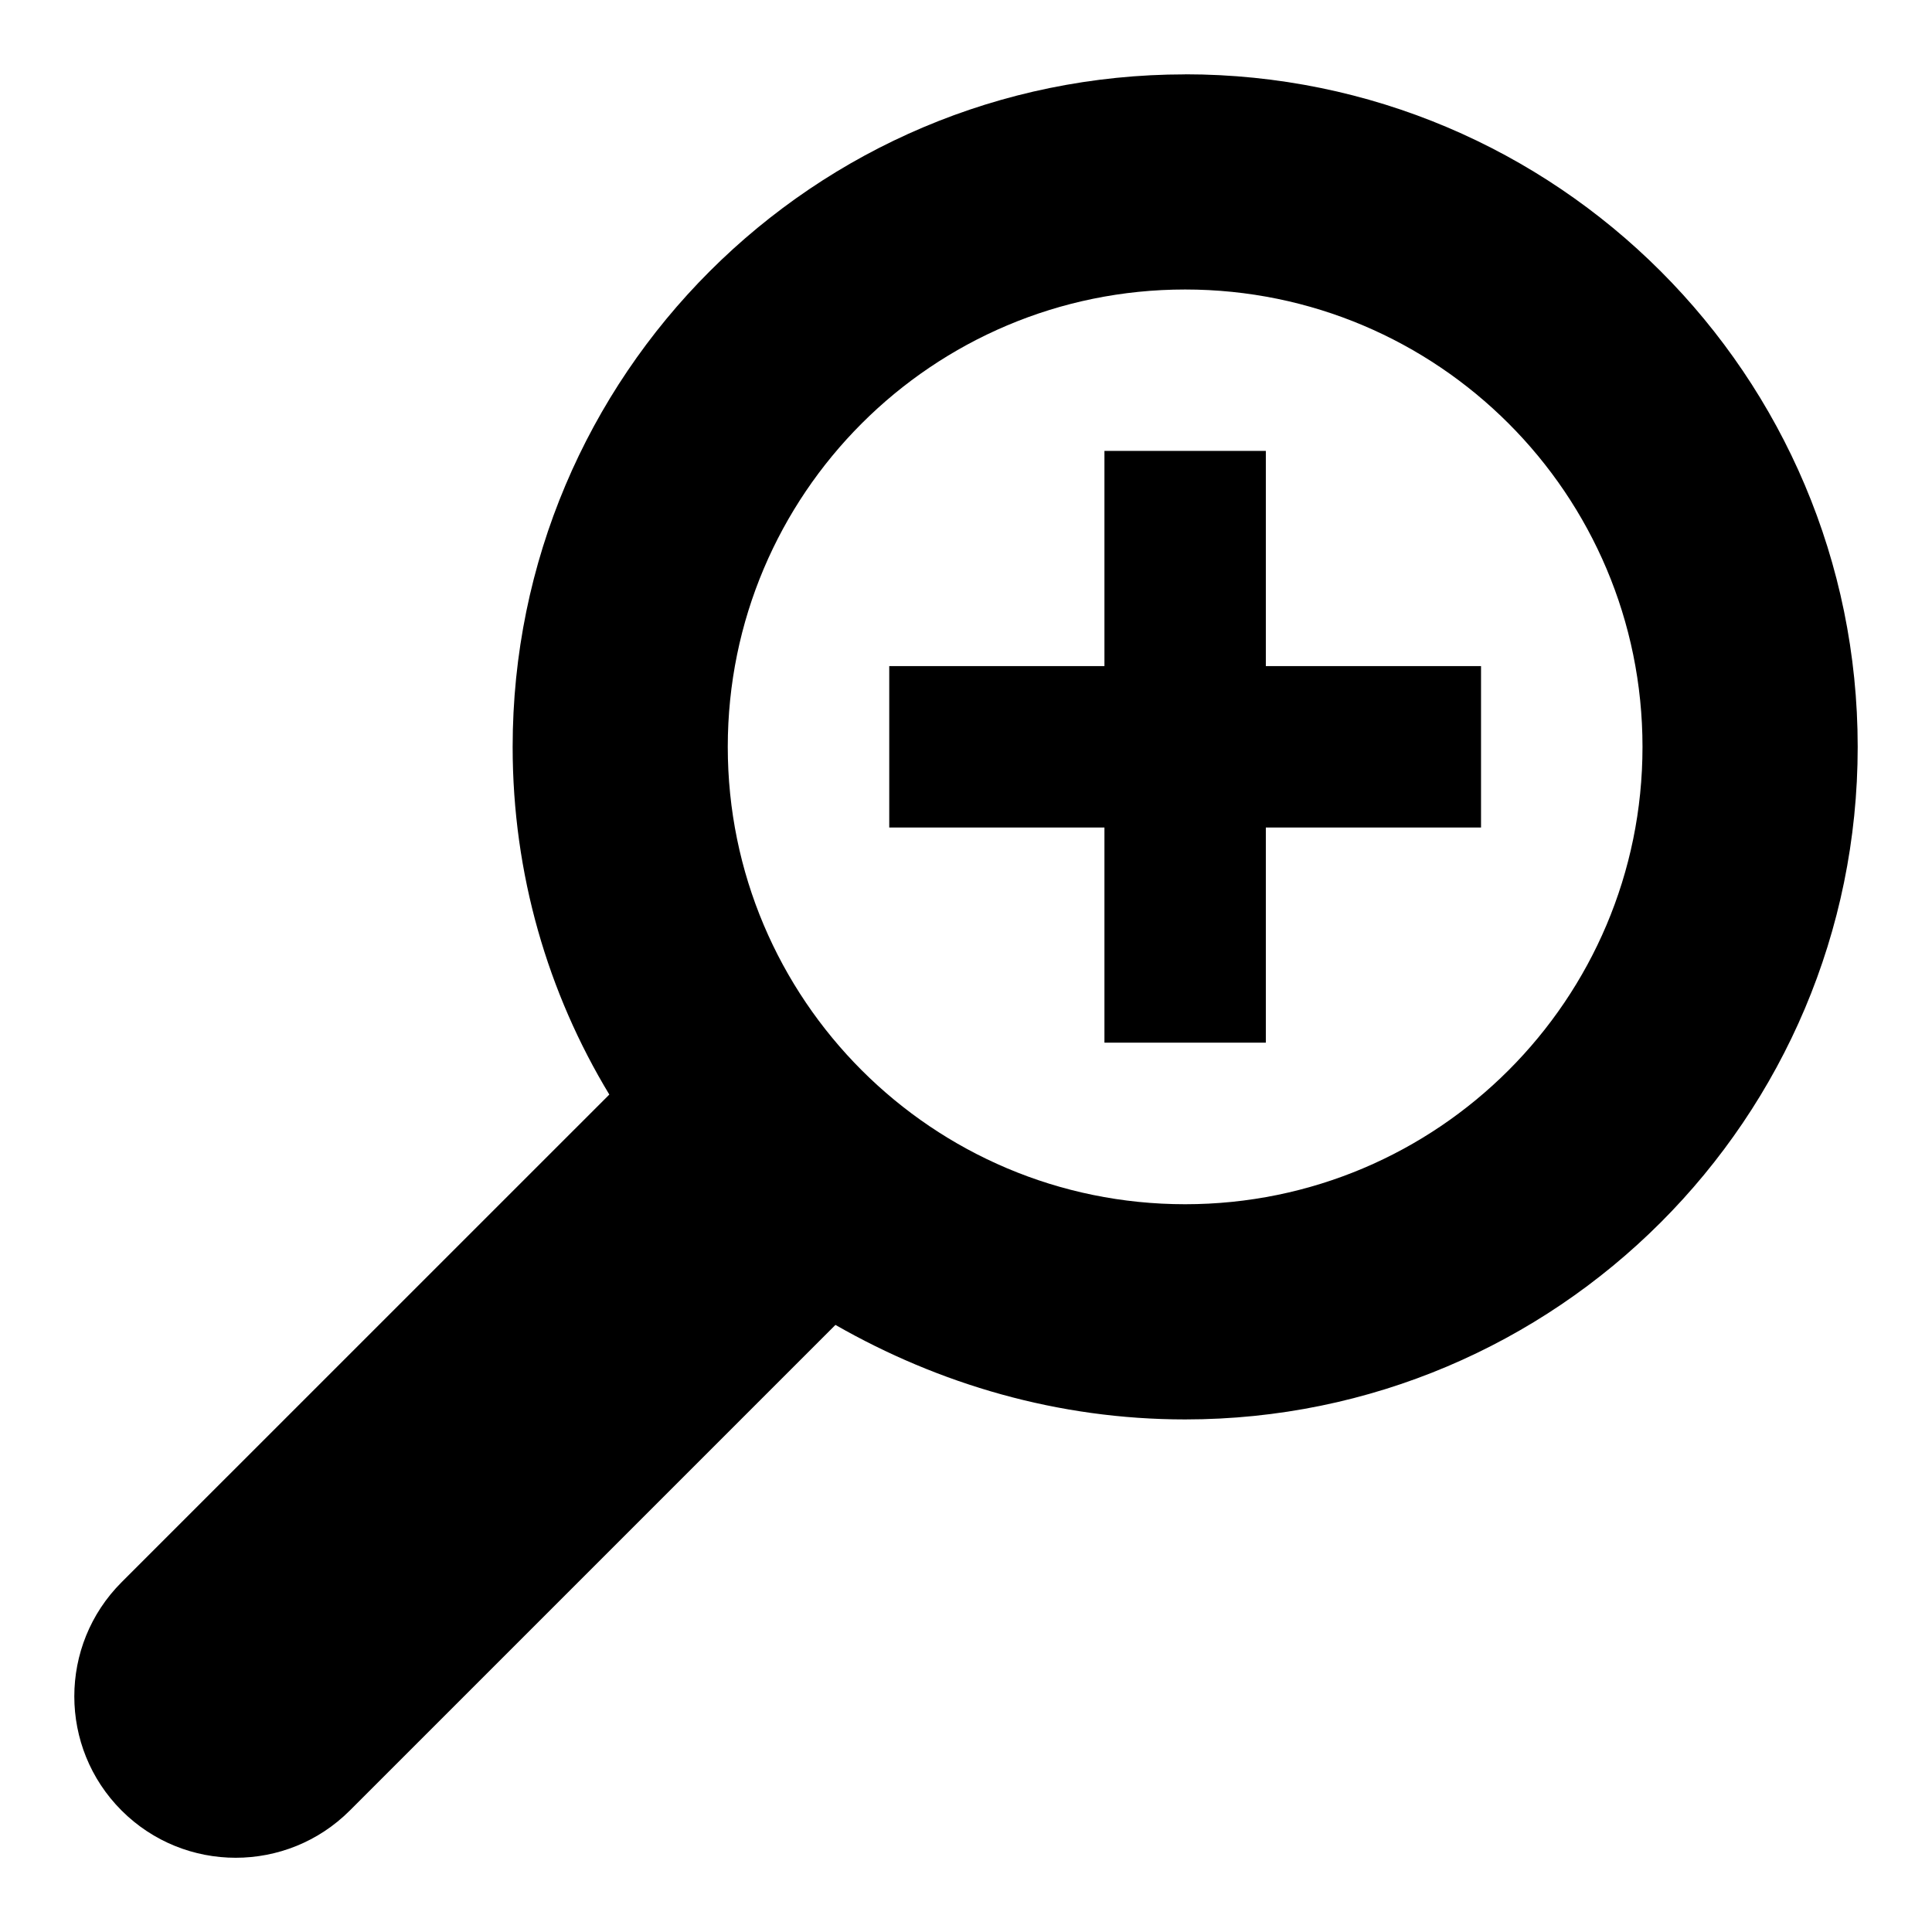 <?xml version="1.0" encoding="UTF-8" standalone="no"?>
<svg
   xmlns:dc="http://purl.org/dc/elements/1.1/"
   xmlns:cc="http://creativecommons.org/ns#"
   xmlns:rdf="http://www.w3.org/1999/02/22-rdf-syntax-ns#"
   xmlns:svg="http://www.w3.org/2000/svg"
   xmlns="http://www.w3.org/2000/svg"
   xmlns:sodipodi="http://sodipodi.sourceforge.net/DTD/sodipodi-0.dtd"
   xmlns:inkscape="http://www.inkscape.org/namespaces/inkscape"
   version="1.1"
   width="26"
   height="26"
   viewBox="0 0 26 26"
   enable-background="new 0 0 76.00 76.00"
   xml:space="preserve"
   id="svg2"
   inkscape:version="0.48.4 r9939"
   sodipodi:docname="appbar.magnify.add.svg"><defs
     id="defs8" /><sodipodi:namedview
     pagecolor="#ffffff"
     bordercolor="#666666"
     borderopacity="1"
     objecttolerance="10"
     gridtolerance="10"
     guidetolerance="10"
     inkscape:pageopacity="0"
     inkscape:pageshadow="2"
     inkscape:window-width="1873"
     inkscape:window-height="1056"
     id="namedview6"
     showgrid="false"
     inkscape:zoom="3.1052632"
     inkscape:cx="-6.7627119"
     inkscape:cy="38"
     inkscape:window-x="47"
     inkscape:window-y="24"
     inkscape:window-maximized="1"
     inkscape:current-layer="svg2" /><path
     d="m 15.949,1 c 4.999,0 9.051,4.052 9.051,9.051 0,4.999 -4.052,9.051 -9.051,9.051 -1.712,0 -3.313,-0.475 -4.706,-1.272 l -6.535,6.535 c -0.848,0.848 -2.224,0.848 -3.072,0 -0.848,-0.848 -0.848,-2.224 0,-3.072 l 6.564,-6.563 c -0.826,-1.365 -1.301,-2.966 -1.301,-4.678 0,-4.999 4.052,-9.051 9.051,-9.051 z m 0,2.896 c -3.399,0 -6.155,2.755 -6.155,6.155 0,3.399 2.755,6.155 6.155,6.155 3.399,0 6.155,-2.755 6.155,-6.155 0,-3.399 -2.755,-6.155 -6.155,-6.155 z m -1.086,2.172 2.172,0 0,2.896 2.896,0 0,2.172 -2.896,0 0,2.896 -2.172,0 0,-2.896 -2.896,0 0,-2.172 2.896,0 0,-2.896 z"
     id="path4"
     inkscape:connector-curvature="0"
     style="fill:#000000;fill-opacity:1;stroke-width:0.2;stroke-linejoin:round" /></svg>